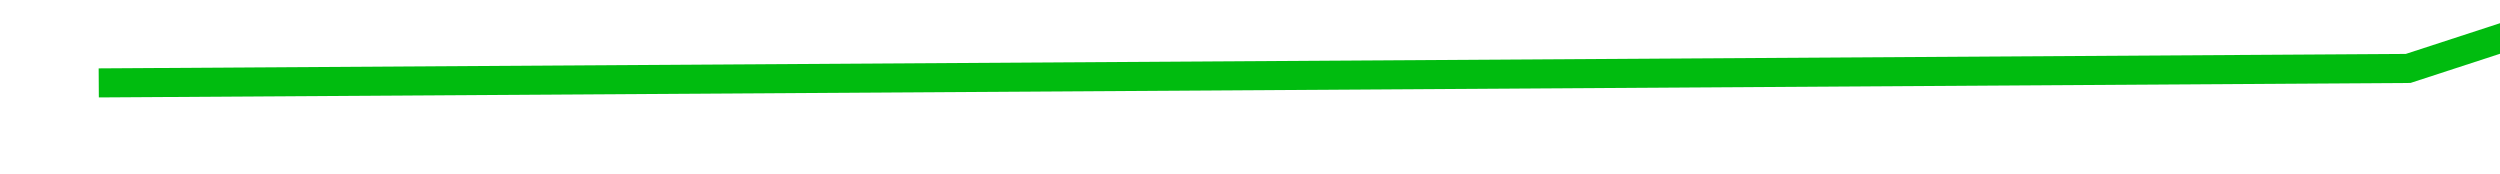 ﻿<?xml version="1.0" encoding="utf-8"?>
<svg version="1.1" xmlns:xlink="http://www.w3.org/1999/xlink" width="86px" height="6px" preserveAspectRatio="xMinYMid meet" viewBox="568 669  86 4" xmlns="http://www.w3.org/2000/svg">
  <g transform="matrix(-0.956 -0.292 0.292 -0.956 999.121 1491.32 )">
    <path d="M 267 0  L 191.137 23.692  L 141.875 58.244  L 119.214 111.551  L 97.539 135.244  L 60.1 154.5  L 27.587 154.5  L 0 146.103  " stroke-width="1" stroke="#00bc0f" fill="none" transform="matrix(1 0 0 1 382 660 )" />
  </g>
</svg>